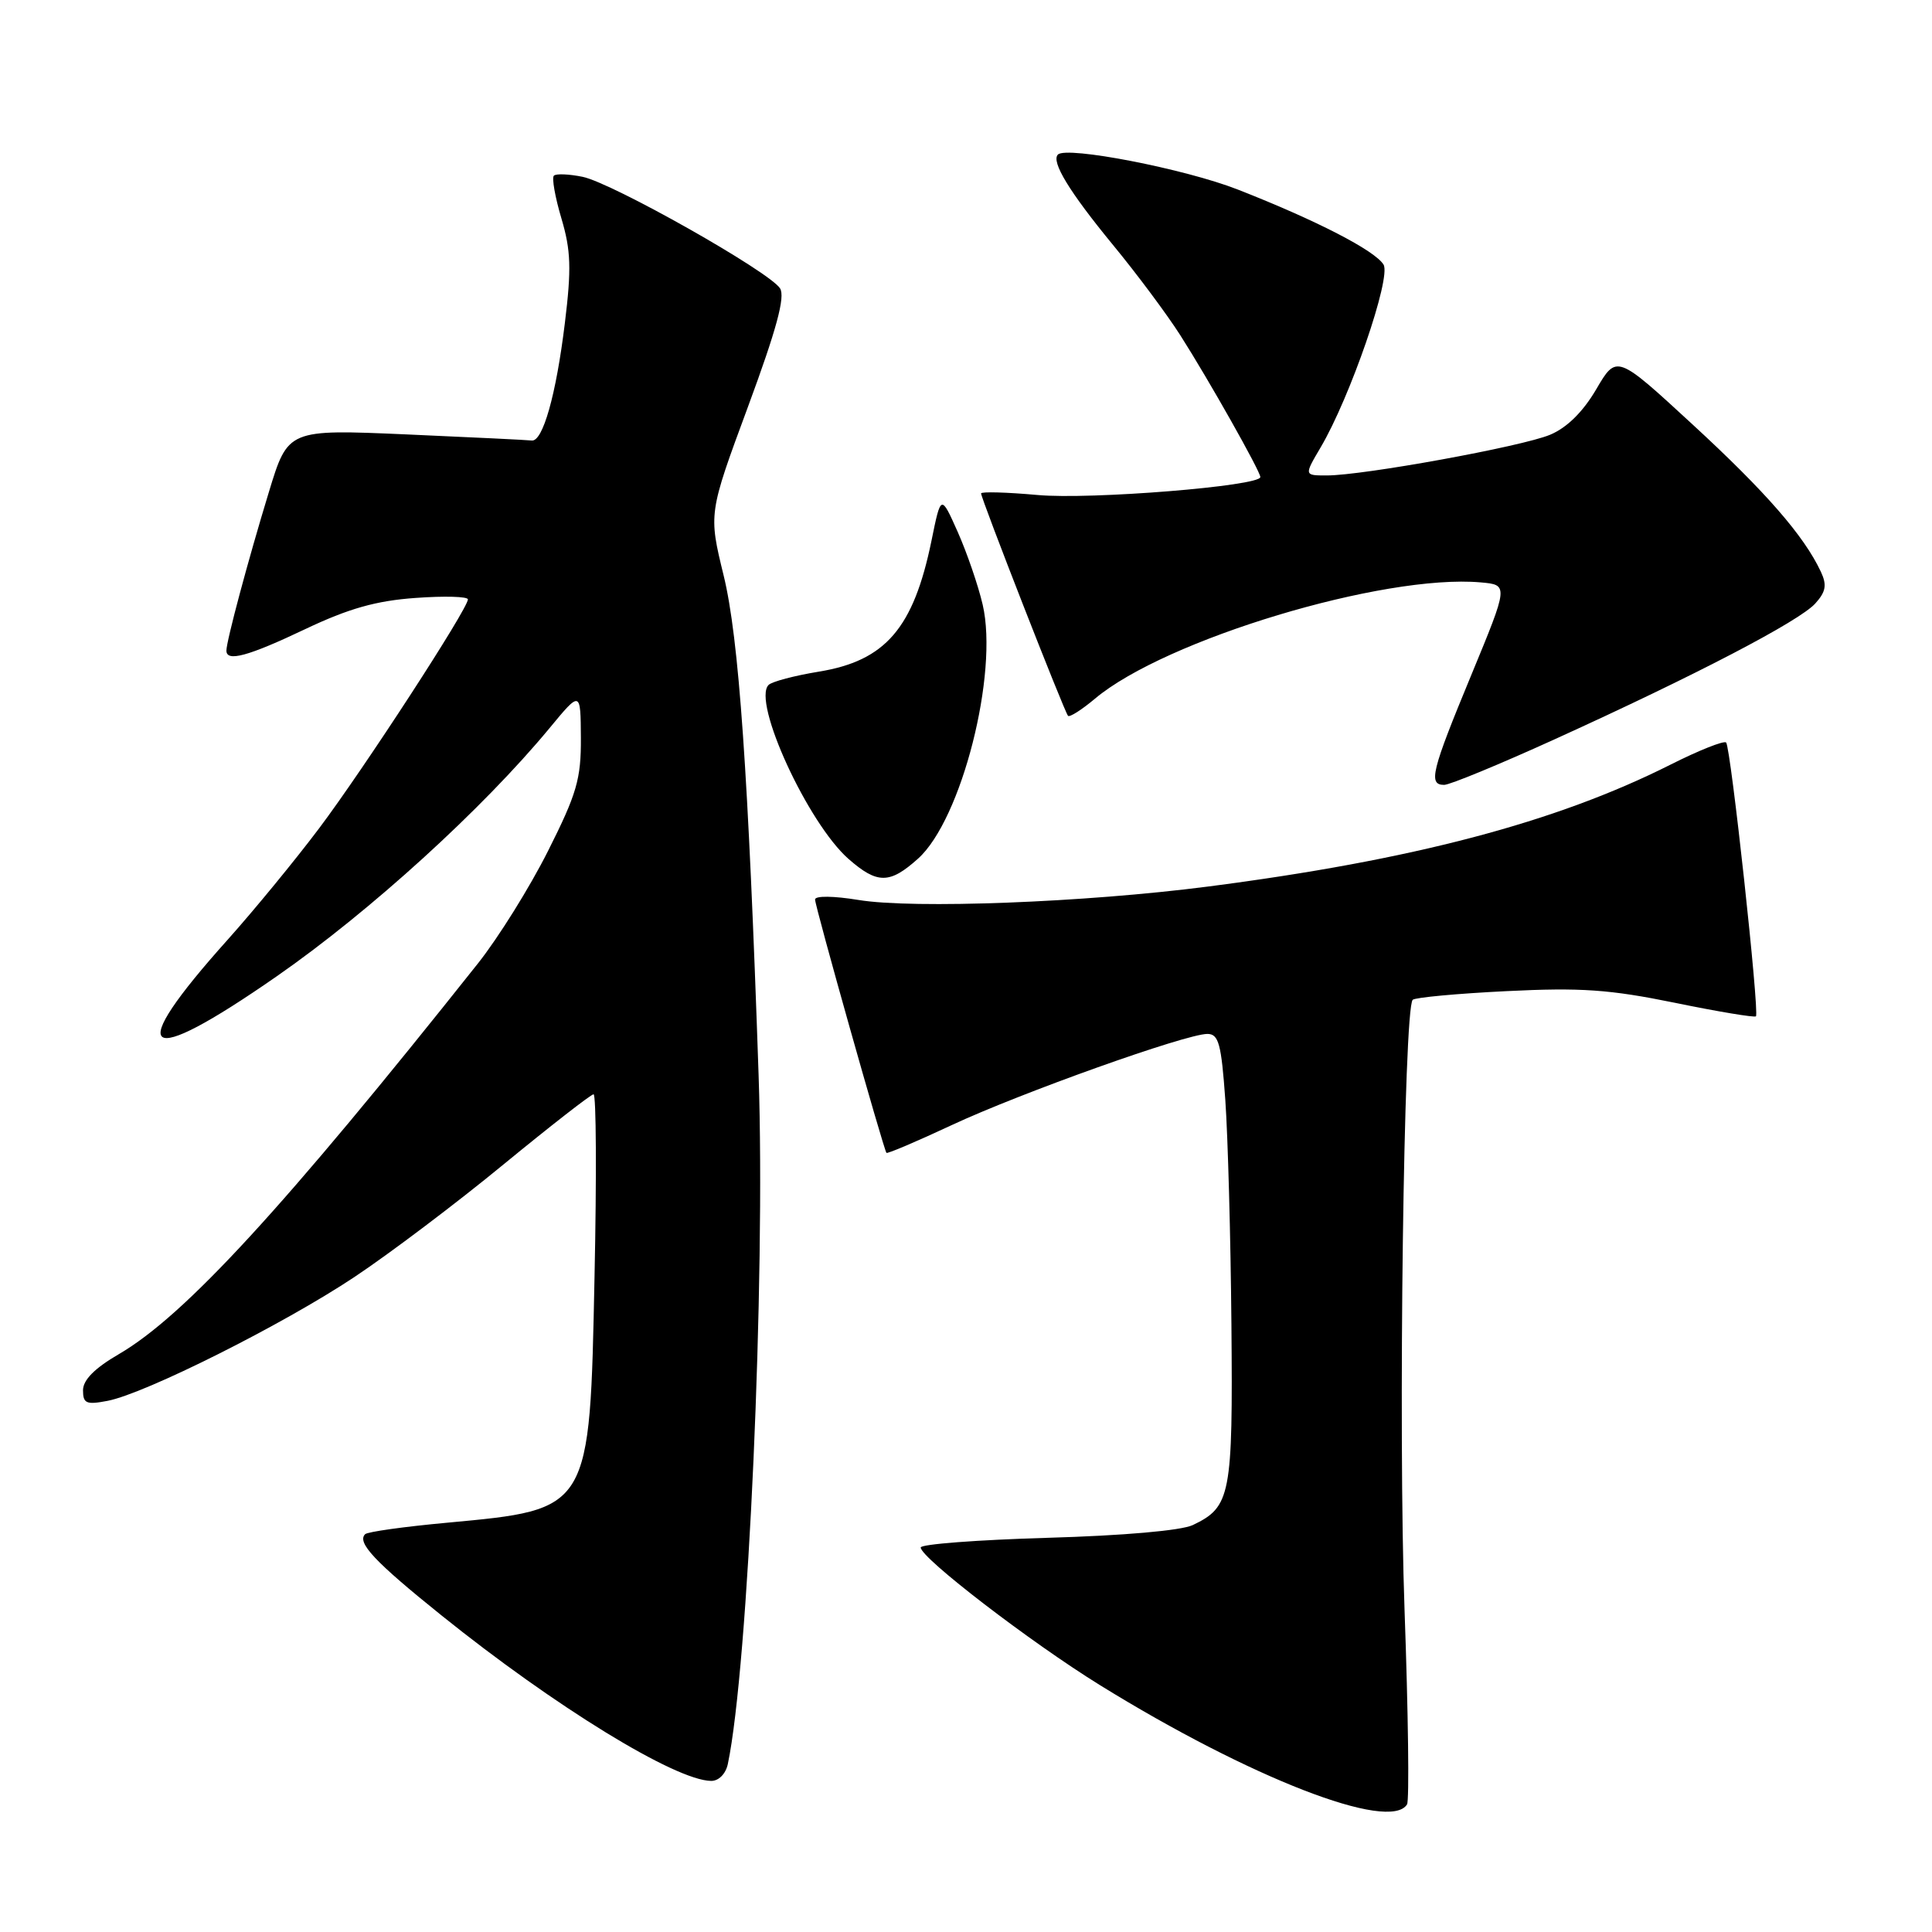 <?xml version="1.0" encoding="UTF-8" standalone="no"?>
<!DOCTYPE svg PUBLIC "-//W3C//DTD SVG 1.1//EN" "http://www.w3.org/Graphics/SVG/1.1/DTD/svg11.dtd" >
<svg xmlns="http://www.w3.org/2000/svg" xmlns:xlink="http://www.w3.org/1999/xlink" version="1.1" viewBox="0 0 256 256">
 <g >
 <path fill="currentColor"
d=" M 186.44 239.09 C 186.75 238.60 186.60 227.01 186.11 213.34 C 185.26 189.63 186.00 133.66 187.19 132.48 C 187.50 132.17 193.10 131.65 199.63 131.33 C 209.46 130.84 213.29 131.11 221.91 132.87 C 227.64 134.05 232.48 134.85 232.67 134.67 C 233.16 134.17 229.33 99.00 228.72 98.39 C 228.44 98.10 225.12 99.42 221.35 101.32 C 206.13 108.98 187.14 113.98 160.00 117.48 C 143.74 119.58 121.03 120.45 113.75 119.25 C 110.46 118.71 108.00 118.68 108.00 119.19 C 108.00 120.11 117.08 152.30 117.46 152.76 C 117.59 152.90 121.47 151.25 126.09 149.09 C 135.23 144.82 157.15 137.00 159.98 137.00 C 161.48 137.00 161.83 138.30 162.36 145.75 C 162.70 150.56 163.07 163.95 163.17 175.50 C 163.37 198.17 163.08 199.68 158.05 202.08 C 156.51 202.81 148.85 203.48 138.75 203.77 C 129.54 204.04 122.00 204.61 122.00 205.05 C 122.00 206.43 136.52 217.58 145.75 223.29 C 165.64 235.59 184.16 242.79 186.44 239.09 Z  M 96.44 233.75 C 99.15 220.87 101.44 169.61 100.52 142.50 C 99.16 102.42 97.90 84.50 95.89 76.27 C 93.88 68.04 93.88 68.04 99.11 53.90 C 102.90 43.64 104.07 39.33 103.36 38.21 C 101.96 36.00 81.13 24.23 77.20 23.43 C 75.39 23.06 73.67 22.99 73.39 23.28 C 73.10 23.57 73.55 26.12 74.39 28.94 C 75.65 33.18 75.73 35.61 74.85 42.79 C 73.69 52.32 71.92 58.57 70.45 58.37 C 69.93 58.30 62.45 57.94 53.83 57.56 C 38.16 56.88 38.16 56.88 35.63 65.19 C 32.86 74.27 30.00 84.96 30.00 86.21 C 30.00 87.74 32.88 86.96 40.45 83.36 C 46.20 80.63 49.84 79.60 55.06 79.23 C 58.88 78.95 62.00 79.04 62.00 79.42 C 62.00 80.66 48.23 101.85 42.29 109.75 C 39.10 113.99 33.66 120.61 30.20 124.48 C 16.30 139.97 18.76 141.82 36.69 129.35 C 49.02 120.78 63.96 107.18 72.80 96.50 C 76.93 91.50 76.93 91.50 76.97 97.77 C 77.00 103.22 76.43 105.18 72.61 112.77 C 70.20 117.57 66.03 124.25 63.36 127.62 C 37.61 160.05 24.46 174.36 15.75 179.43 C 12.55 181.29 11.00 182.85 11.00 184.22 C 11.00 185.97 11.44 186.16 14.25 185.62 C 19.25 184.66 37.53 175.49 46.95 169.22 C 51.60 166.13 60.49 159.42 66.71 154.30 C 72.94 149.19 78.31 145.00 78.65 145.00 C 79.00 145.00 79.06 155.83 78.78 169.07 C 78.14 200.25 78.30 199.99 59.22 201.77 C 53.57 202.29 48.69 202.97 48.38 203.29 C 47.27 204.40 49.64 206.93 58.50 214.05 C 73.50 226.11 89.47 235.92 94.23 235.98 C 95.23 235.99 96.16 235.05 96.44 233.75 Z  M 121.65 113.77 C 127.41 108.60 132.33 89.24 130.21 80.12 C 129.62 77.58 128.13 73.25 126.91 70.50 C 124.68 65.50 124.68 65.50 123.43 71.63 C 121.05 83.24 117.34 87.56 108.48 89.00 C 105.27 89.53 102.29 90.31 101.84 90.76 C 99.64 92.96 107.04 109.07 112.43 113.81 C 116.25 117.16 117.89 117.15 121.65 113.77 Z  M 206.11 97.91 C 224.66 89.48 238.40 82.32 240.53 79.97 C 241.94 78.41 242.10 77.52 241.27 75.75 C 239.04 70.99 233.96 65.16 224.27 56.24 C 214.21 46.97 214.21 46.97 211.51 51.58 C 209.75 54.58 207.62 56.68 205.39 57.61 C 201.66 59.17 180.63 63.00 175.80 63.00 C 172.80 63.00 172.80 63.00 174.98 59.30 C 178.90 52.67 184.36 36.81 183.33 35.07 C 182.22 33.21 174.42 29.19 164.00 25.11 C 157.03 22.38 141.33 19.33 140.18 20.48 C 139.25 21.41 141.70 25.43 147.48 32.46 C 150.63 36.28 154.65 41.68 156.42 44.46 C 160.14 50.29 167.00 62.45 167.00 63.21 C 167.00 64.41 144.48 66.23 137.48 65.59 C 133.37 65.22 130.00 65.13 130.00 65.38 C 130.00 66.09 141.06 94.39 141.52 94.85 C 141.74 95.07 143.35 94.04 145.10 92.57 C 154.40 84.75 183.31 76.03 196.20 77.17 C 199.89 77.50 199.89 77.50 194.95 89.45 C 189.67 102.20 189.22 104.00 191.36 104.00 C 192.11 104.00 198.75 101.26 206.11 97.91 Z "/>
</g>
</svg>
